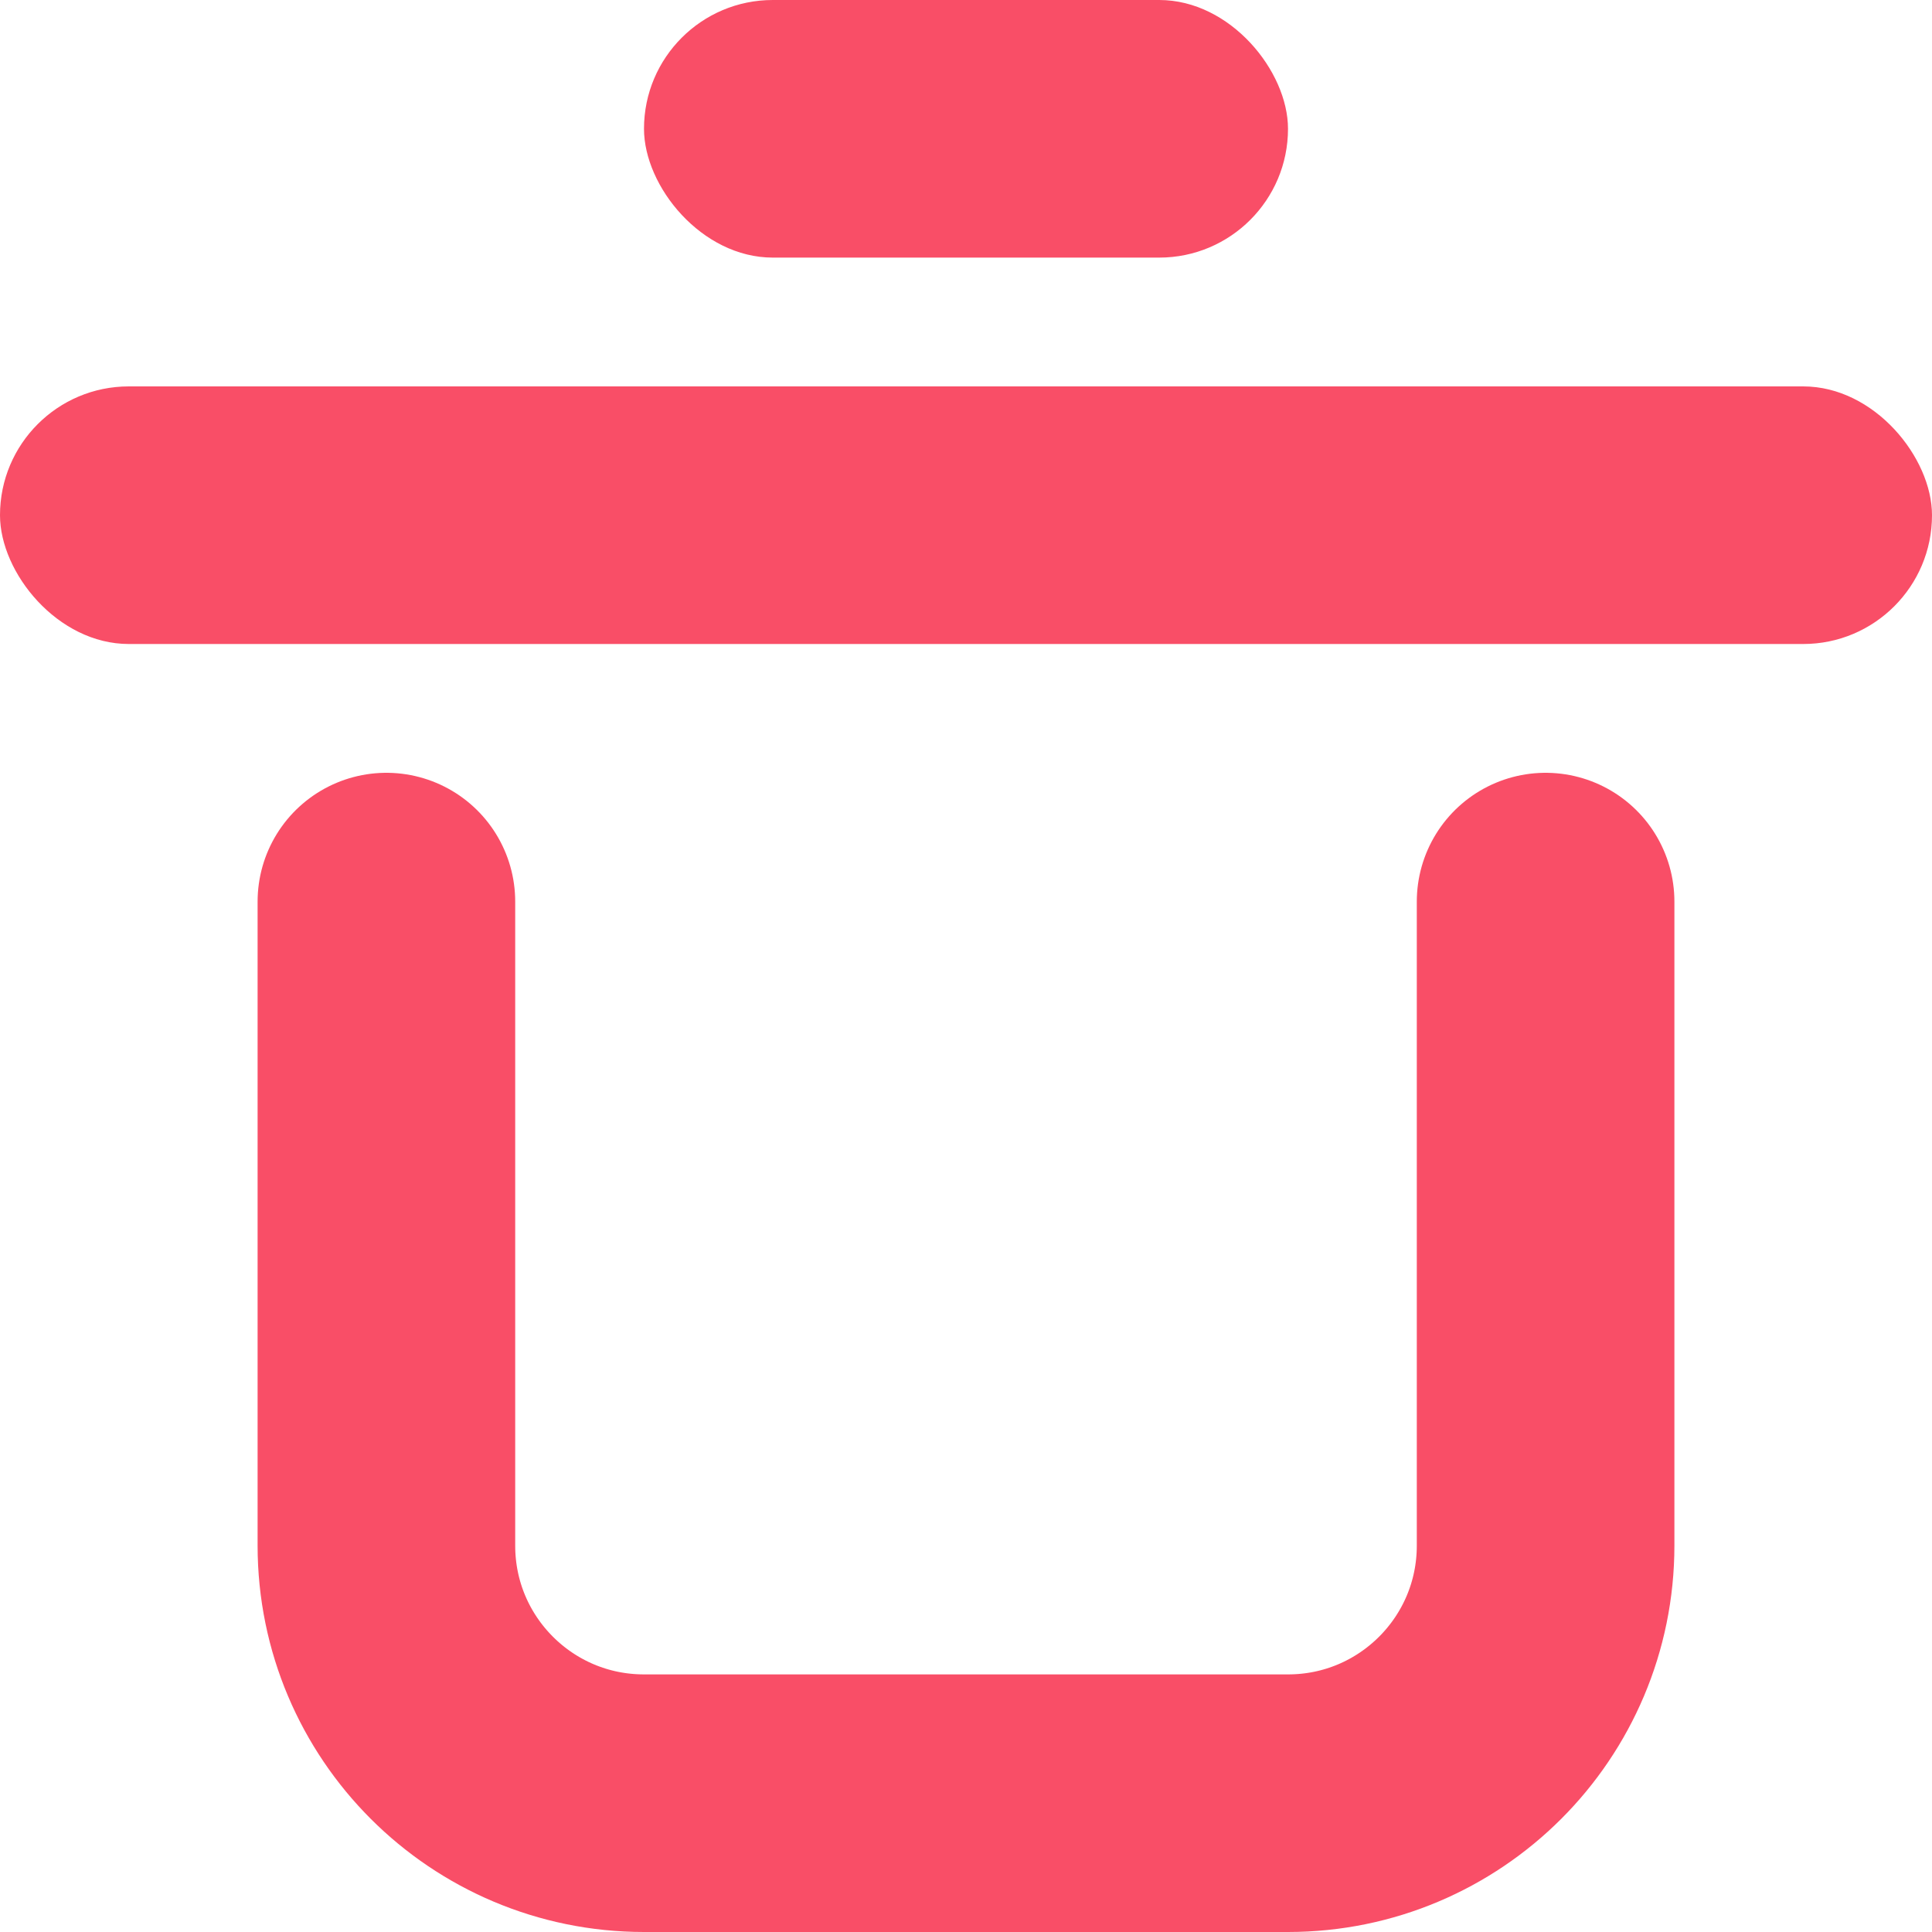 
<svg width="15px" height="15px" viewBox="0 0 15 15" version="1.1" xmlns="http://www.w3.org/2000/svg" xmlns:xlink="http://www.w3.org/1999/xlink">
    <g id="1.9.1-分区" stroke="none" stroke-width="1" fill="none" fill-rule="evenodd">
        <g id="1.9-信息流-分区-选项菜单" transform="translate(-923, -795)">
            <g id="dropdown-menu" transform="translate(905, 515)">
                <g id="删除话题" transform="translate(16, 279)">
                    <g id="icon/tag">
                        <g id="Group" transform="translate(2, 1)">
                            <rect id="Rectangle" fill="#F94E67" x="0" y="3" width="15" height="2" rx="1"></rect>
                            <rect id="Rectangle-Copy" fill="#F94E67" x="5" y="0" width="5" height="2" rx="1"></rect>
                            <path d="M12,7 L12,12 C12,13.105 11.105,14 10,14 L5,14 C3.895,14 3,13.105 3,12 L3,7" id="Path" stroke="#F94E67" stroke-width="2" stroke-linecap="round" stroke-linejoin="round"></path>
                        </g>
                    </g>
                </g>
            </g>
        </g>
    </g>
</svg>